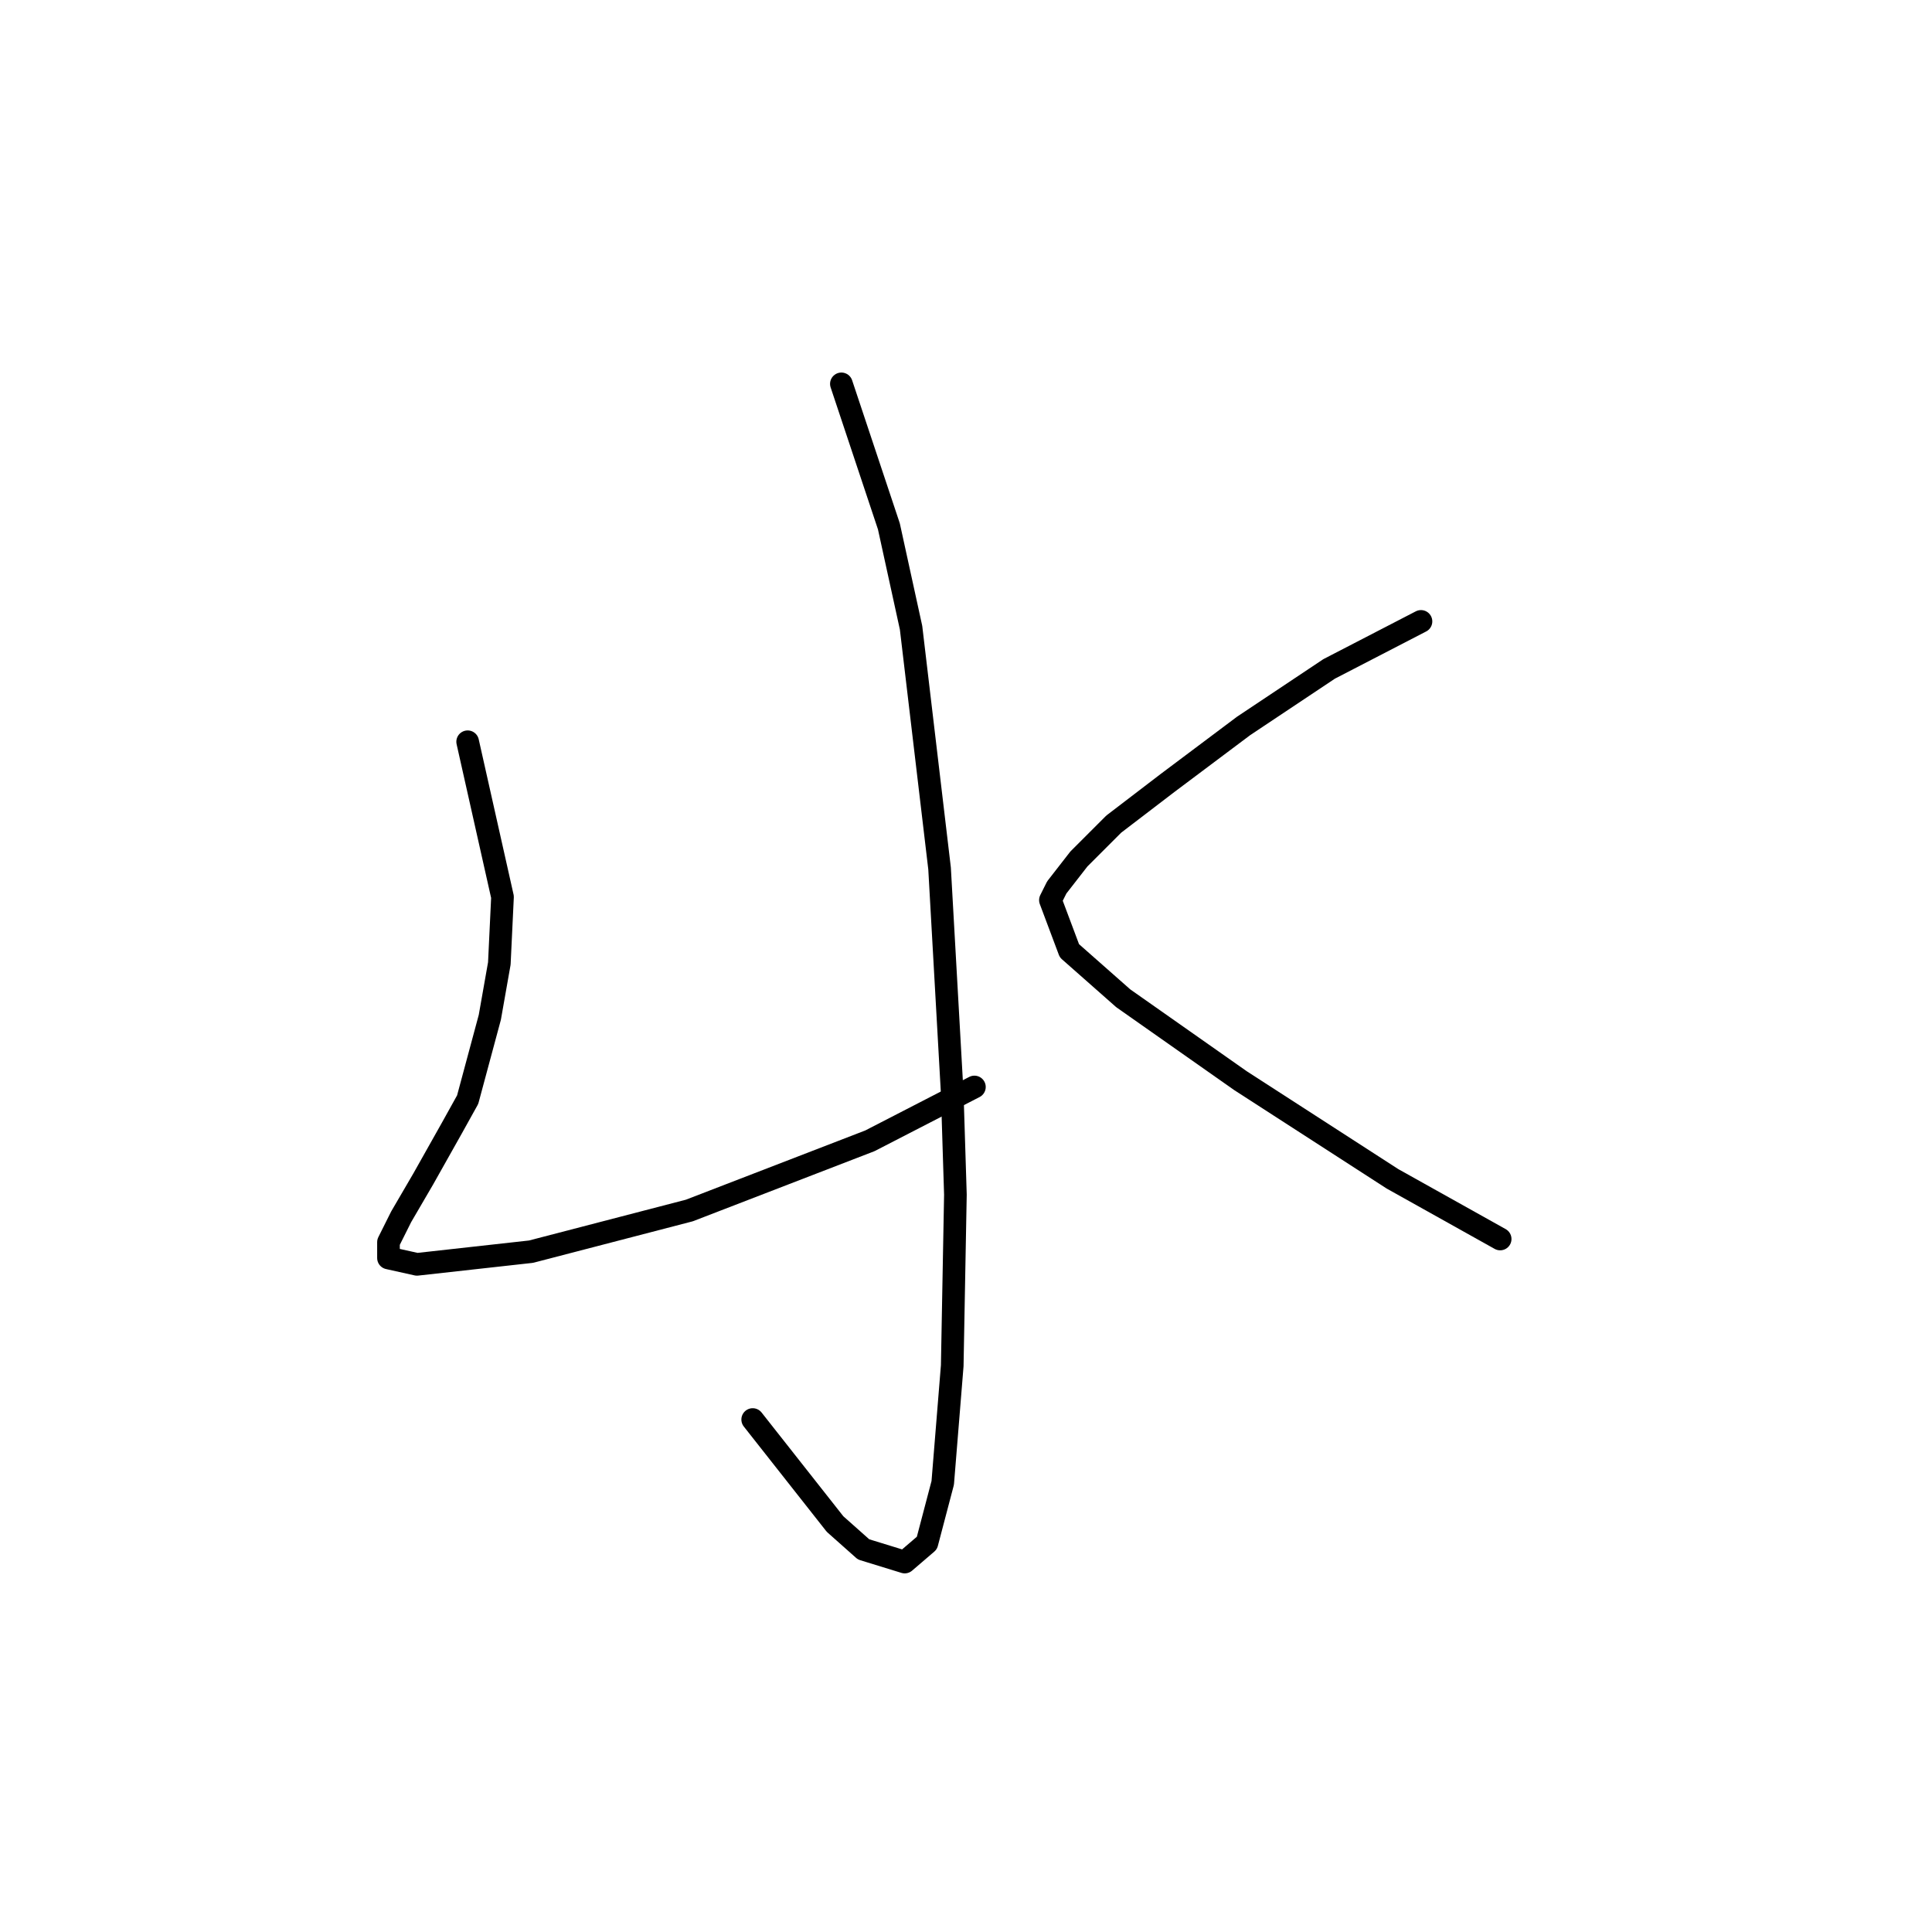 <?xml version="1.0" standalone="no"?>
    <svg width="256" height="256" xmlns="http://www.w3.org/2000/svg" version="1.1">
    <polyline stroke="black" stroke-width="3" stroke-linecap="round" fill="transparent" stroke-linejoin="round" points="111.488 50.864 117.783 69.749 120.721 83.178 124.498 115.073 126.176 144.869 126.596 158.299 126.176 180.961 124.917 196.488 122.819 204.462 119.881 206.98 114.426 205.301 110.649 201.944 99.737 188.095 99.737 188.095 " />
        <polyline stroke="black" stroke-width="3" stroke-linecap="round" fill="transparent" stroke-linejoin="round" points="61.967 98.286 66.584 118.85 66.164 127.663 64.905 134.797 61.967 145.709 59.869 149.486 56.092 156.2 53.154 161.236 51.476 164.594 51.476 166.692 55.253 167.531 70.361 165.853 91.344 160.397 115.265 151.164 129.114 144.03 129.114 144.03 " />
        <polyline stroke="black" stroke-width="3" stroke-linecap="round" fill="transparent" stroke-linejoin="round" points="188.287 82.339 176.117 88.634 164.786 96.188 154.714 103.742 147.579 109.198 142.963 113.814 140.025 117.591 139.186 119.27 141.704 125.984 148.838 132.279 164.366 143.191 184.51 156.2 198.779 164.174 198.779 164.174 " />
        </svg>